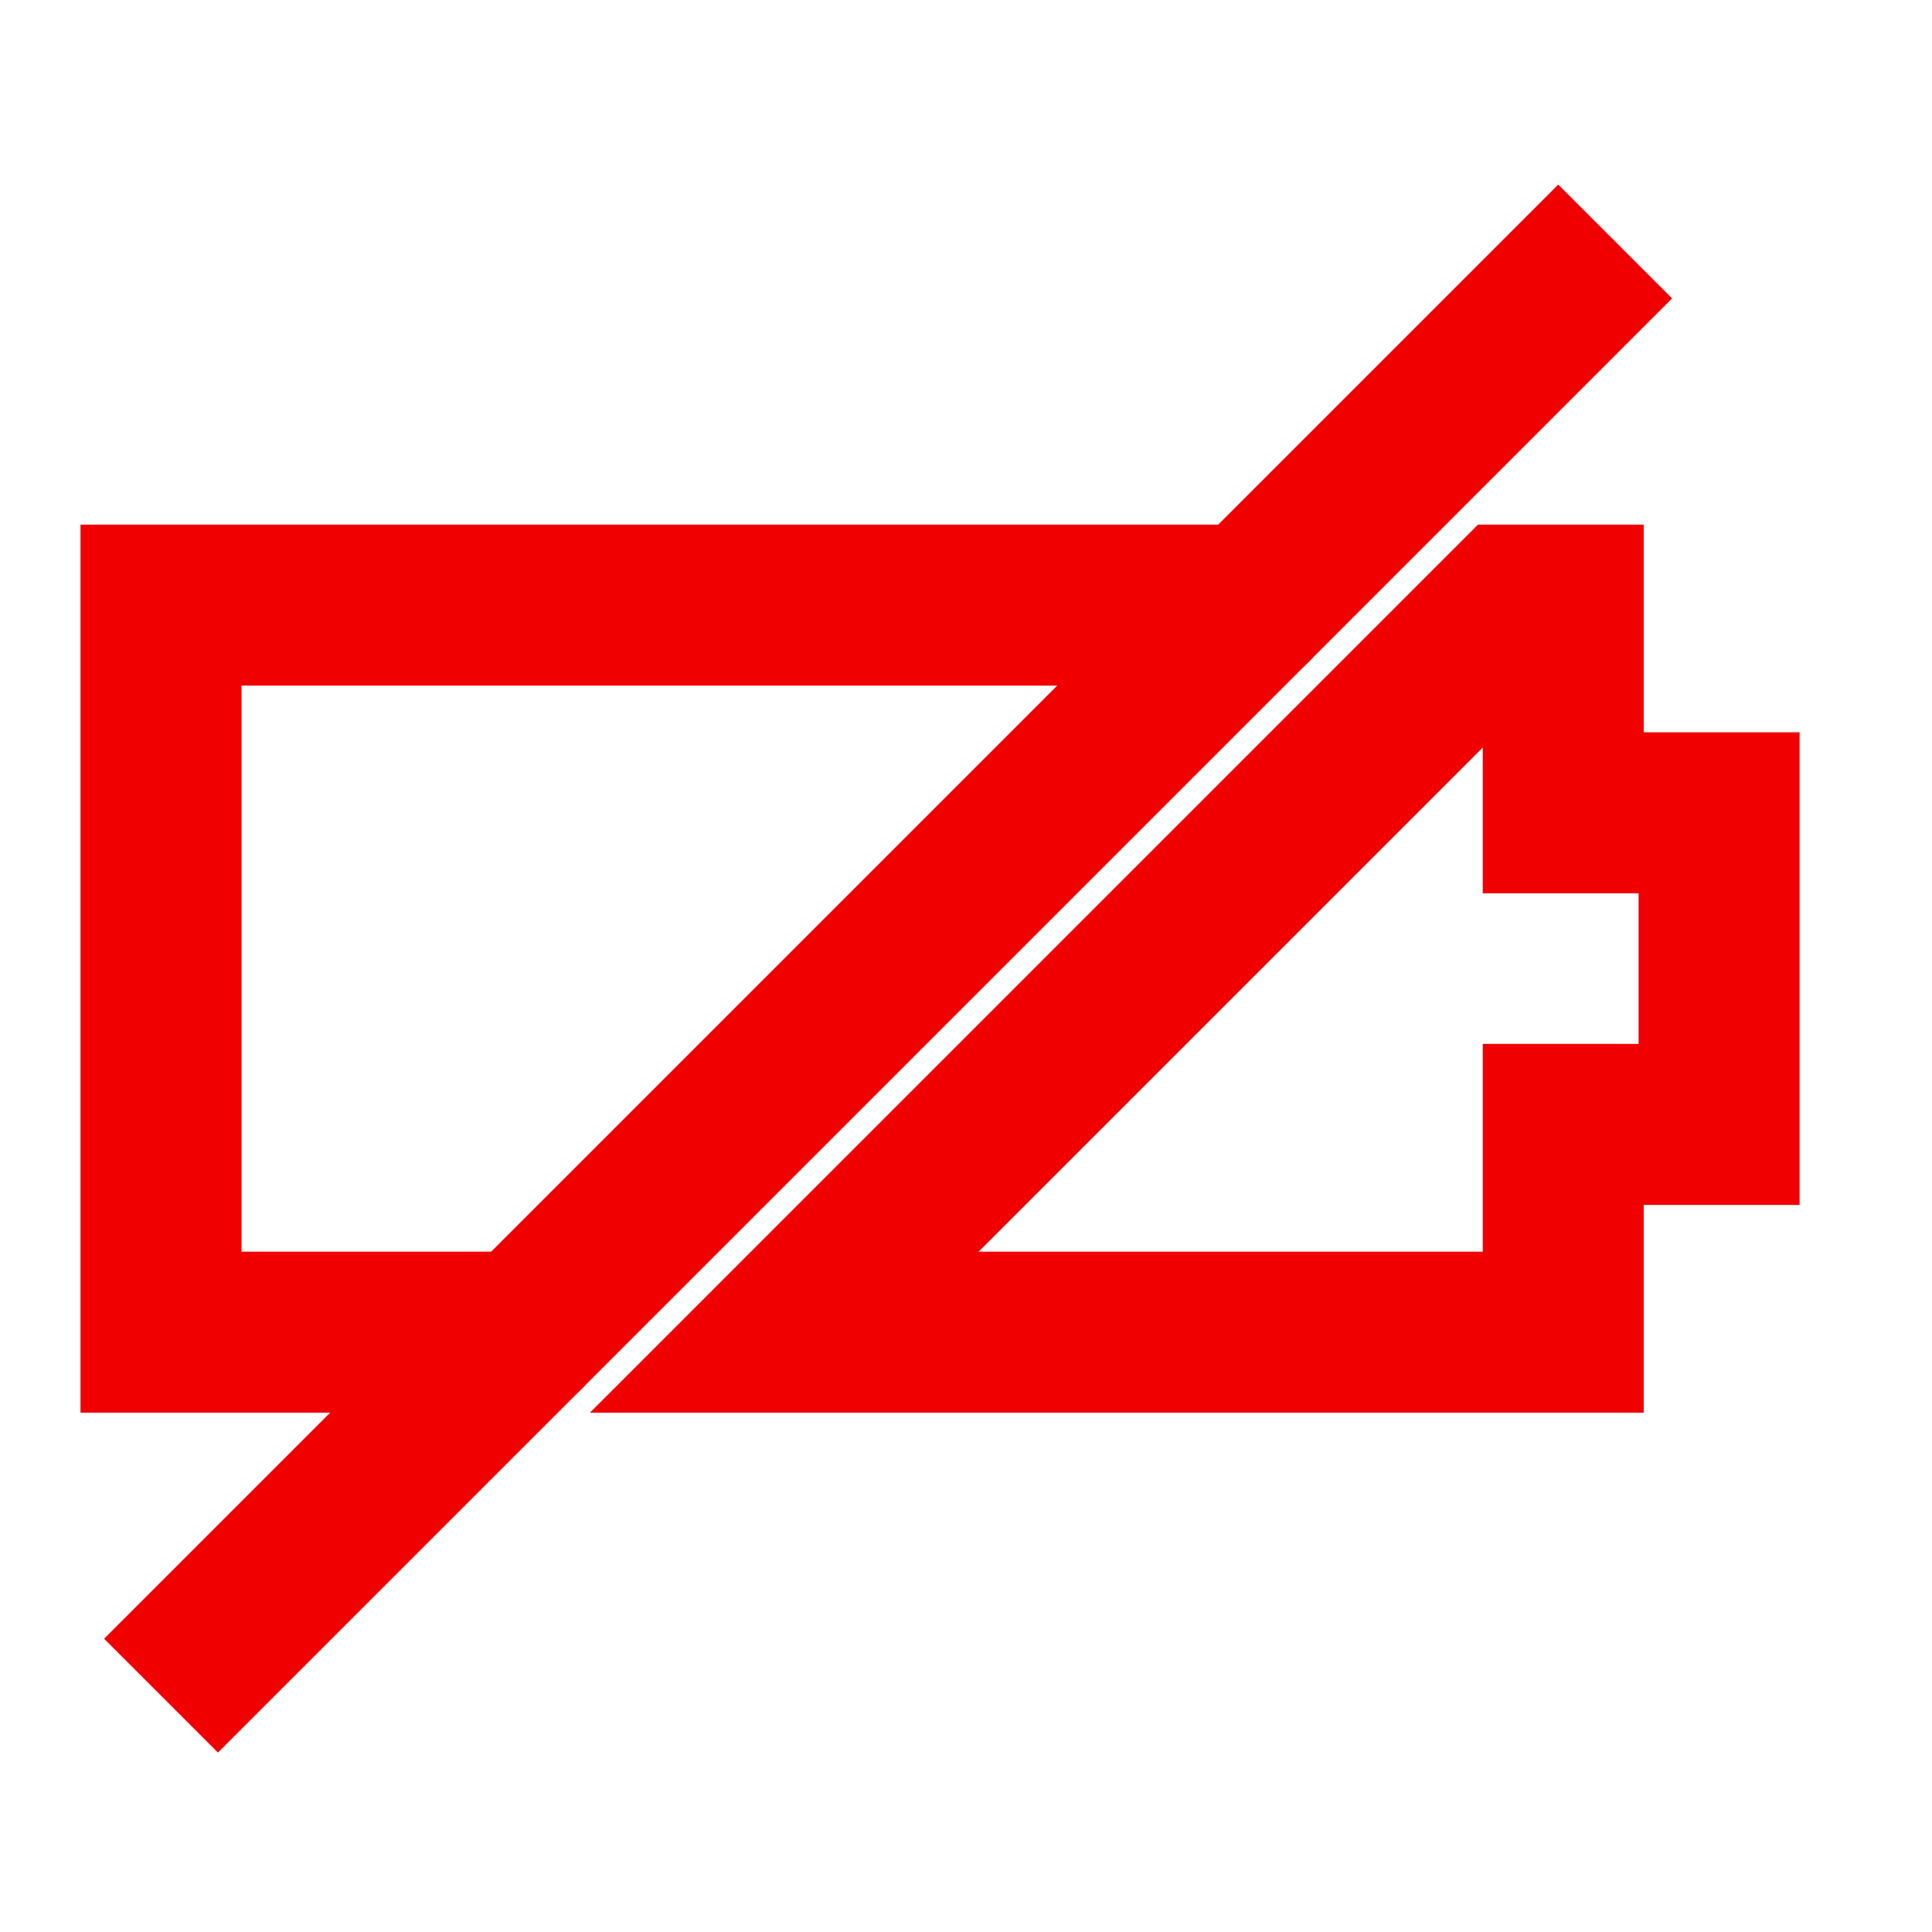 <svg width="24" height="24" viewBox="0 0 24 24" fill="none" xmlns="http://www.w3.org/2000/svg">
<path d="M15.548 7.517H2V16.549H6.516M9.742 16.549H19.419V13.968H21.355V10.097H19.419V7.517H18.774L9.742 16.549Z" stroke="#F00000" stroke-width="2" stroke-linecap="round"/>
<path d="M20.064 3L2 21.064" stroke="#F00000" stroke-width="2"/>
</svg>
